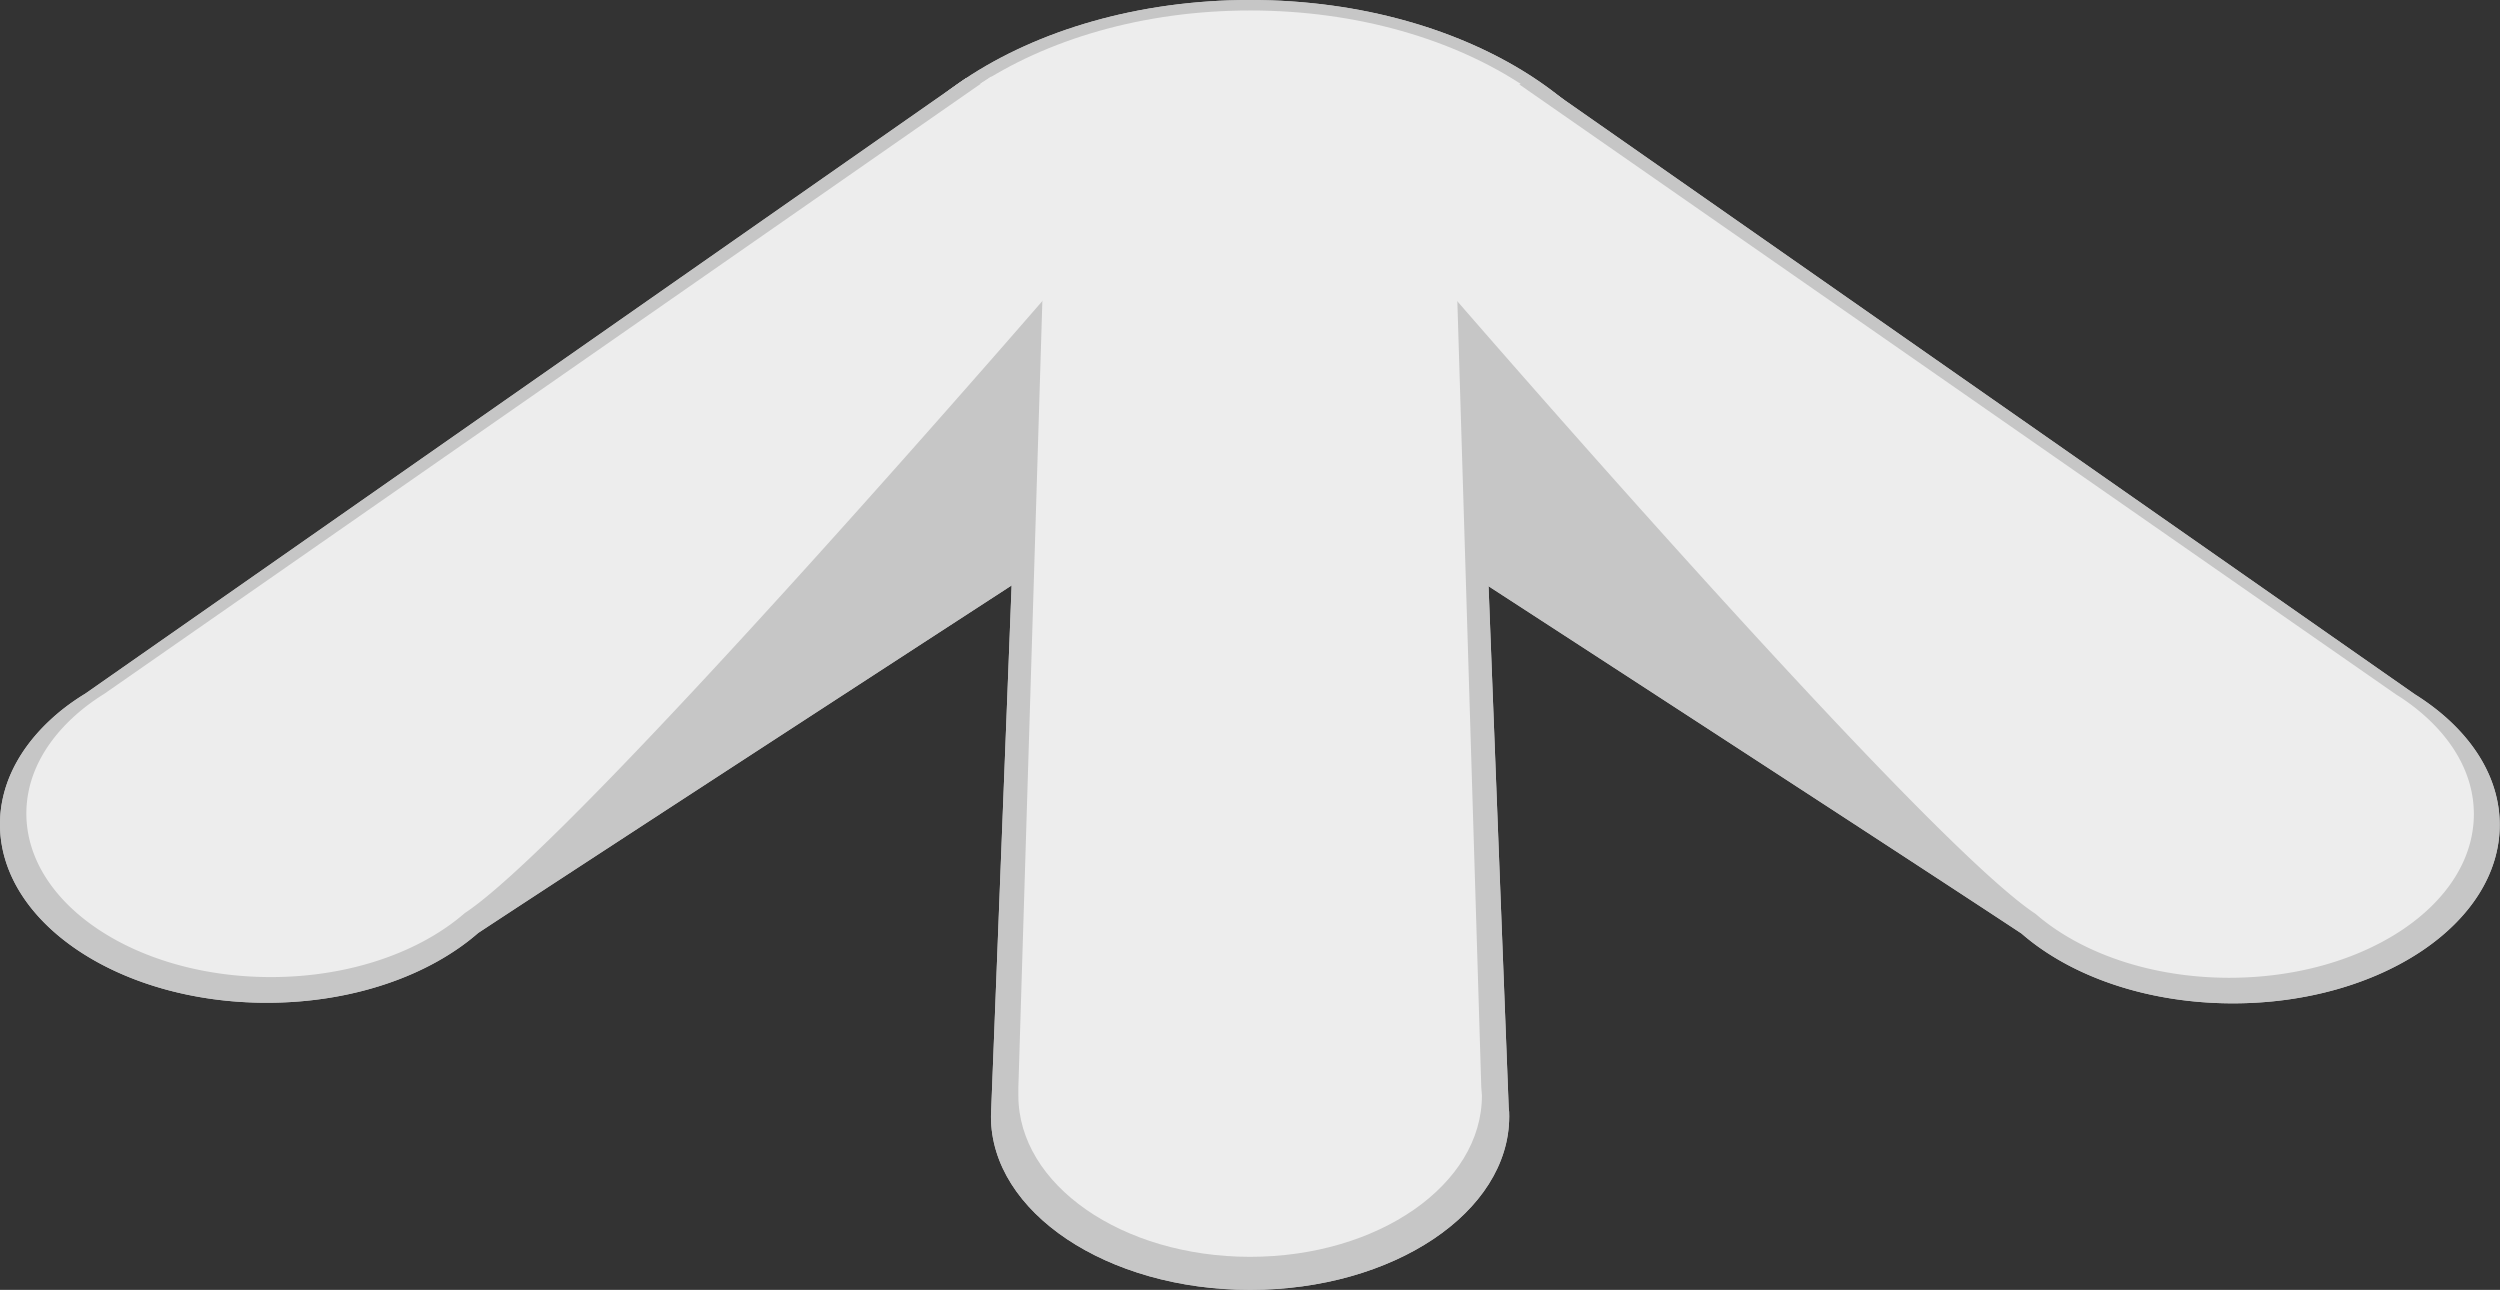 <svg xmlns="http://www.w3.org/2000/svg" viewBox="0 0 434.15 224"><rect x="0" y="0" width="434.15" height="224" fill="#333333" stroke="none"/><defs><style>.cls-1{fill:#c6c6c6;}.cls-2{fill:#ededed;}</style></defs><g id="Layer_2" data-name="Layer 2"><g id="Ebene_2" data-name="Ebene 2"><path class="cls-1" d="M287.27,47c0,25.93-31.42,46.95-70.17,46.95s-70.17-21-70.17-46.95S178.35,0,217.1,0,287.27,21,287.27,47Z"/><path class="cls-2" d="M284.54,47c0,24.93-30.19,45.13-67.44,45.13S149.65,71.89,149.65,47,179.85,1.82,217.1,1.82,284.54,22,284.54,47Z"/><path class="cls-1" d="M237.47,41.29l9.37-19.71,19.52-7.93,153,106.92a42.51,42.51,0,0,1,3.63,2.54h0c6.92,5.42,11.11,12.45,11.11,20.13,0,17.12-20.74,31-46.32,31-15,0-28.26-4.75-36.72-12.12C329.2,147.68,256,100.18,256,100.18Z"/><path class="cls-1" d="M196.68,41.19l-9.37-19.72-19.52-7.92-153,106.92A40.53,40.53,0,0,0,11.11,123h0C4.19,128.43,0,135.45,0,143.14c0,17.11,20.74,31,46.32,31,15,0,28.26-4.75,36.72-12.12,21.91-14.43,95.08-61.94,95.08-61.94Z"/><path class="cls-1" d="M262,192.31,256.71,55.38c0-14.64-17.73-26.51-39.61-26.51s-39.62,11.87-39.62,26.51l-5.33,136.93c0,.52-.06,1.05-.06,1.58,0,16.63,20.15,30.11,45,30.11s45-13.48,45-30.11C262.1,193.36,262.08,192.83,262,192.31Z"/><path class="cls-2" d="M257.24,188.8,252.48,32.52c0-13.63-15.86-24.67-35.43-24.67s-35.43,11-35.43,24.67L176.85,188.8c0,.48,0,1,0,1.46,0,15.48,18,28,40.25,28s40.25-12.55,40.25-28C257.3,189.77,257.28,189.28,257.24,188.8Z"/><path class="cls-2" d="M184.88,47.82l32.17-34.27-45-.21L18.09,120.5a37.71,37.71,0,0,0-3.33,2.32h0c-6.34,5-10.18,11.4-10.18,18.45,0,15.69,19,28.41,42.46,28.41,13.71,0,25.9-4.35,33.67-11.11C100.78,145.35,184.88,47.82,184.88,47.82Z"/><path class="cls-2" d="M249.27,47.92,217.1,13.65l45-.2,154,107.15a35.78,35.78,0,0,1,3.33,2.33h0c6.34,5,10.18,11.41,10.18,18.45,0,15.69-19,28.42-42.46,28.42-13.72,0-25.91-4.36-33.67-11.11C333.37,145.45,249.27,47.92,249.27,47.92Z"/><path class="cls-1" d="M287.27,47c0,25.93-31.42,46.95-70.17,46.95s-70.17-21-70.17-46.95S178.35,0,217.1,0,287.27,21,287.27,47Z"/><path class="cls-2" d="M284.54,47c0,24.93-30.19,45.13-67.44,45.13S149.65,71.89,149.65,47,179.85,1.82,217.1,1.82,284.54,22,284.54,47Z"/><path class="cls-1" d="M237.47,41.29l9.37-19.71,19.52-7.93,153,106.92a42.51,42.51,0,0,1,3.63,2.54h0c6.92,5.42,11.11,12.45,11.11,20.13,0,17.12-20.74,31-46.32,31-15,0-28.26-4.75-36.72-12.12C329.2,147.68,256,100.18,256,100.18Z"/><path class="cls-1" d="M196.68,41.19l-9.37-19.72-19.52-7.92-153,106.92A40.53,40.53,0,0,0,11.11,123h0C4.19,128.43,0,135.45,0,143.14c0,17.11,20.74,31,46.32,31,15,0,28.26-4.75,36.72-12.12,21.91-14.43,95.08-61.94,95.08-61.94Z"/><path class="cls-1" d="M262,192.31,256.71,55.38c0-14.64-17.73-26.51-39.61-26.51s-39.62,11.87-39.62,26.51l-5.33,136.93c0,.52-.06,1.05-.06,1.58,0,16.63,20.15,30.11,45,30.11s45-13.48,45-30.11C262.1,193.36,262.08,192.83,262,192.31Z"/><path class="cls-2" d="M257.24,188.8,252.48,32.52c0-13.63-15.86-24.67-35.43-24.67s-35.43,11-35.43,24.67L176.85,188.8c0,.48,0,1,0,1.46,0,15.48,18,28,40.25,28s40.25-12.55,40.25-28C257.3,189.77,257.28,189.28,257.24,188.8Z"/><path class="cls-2" d="M184.88,47.82l32.17-34.27-45-.21L18.09,120.5a37.71,37.71,0,0,0-3.33,2.32h0c-6.34,5-10.18,11.4-10.18,18.45,0,15.69,19,28.41,42.46,28.41,13.71,0,25.9-4.35,33.67-11.11C100.78,145.35,184.88,47.82,184.88,47.82Z"/><path class="cls-2" d="M249.27,47.92,217.1,13.65l45-.2,154,107.15a35.78,35.78,0,0,1,3.33,2.33h0c6.34,5,10.18,11.41,10.18,18.45,0,15.69-19,28.42-42.46,28.42-13.72,0-25.91-4.36-33.67-11.11C333.37,145.45,249.27,47.92,249.27,47.92Z"/></g></g></svg>